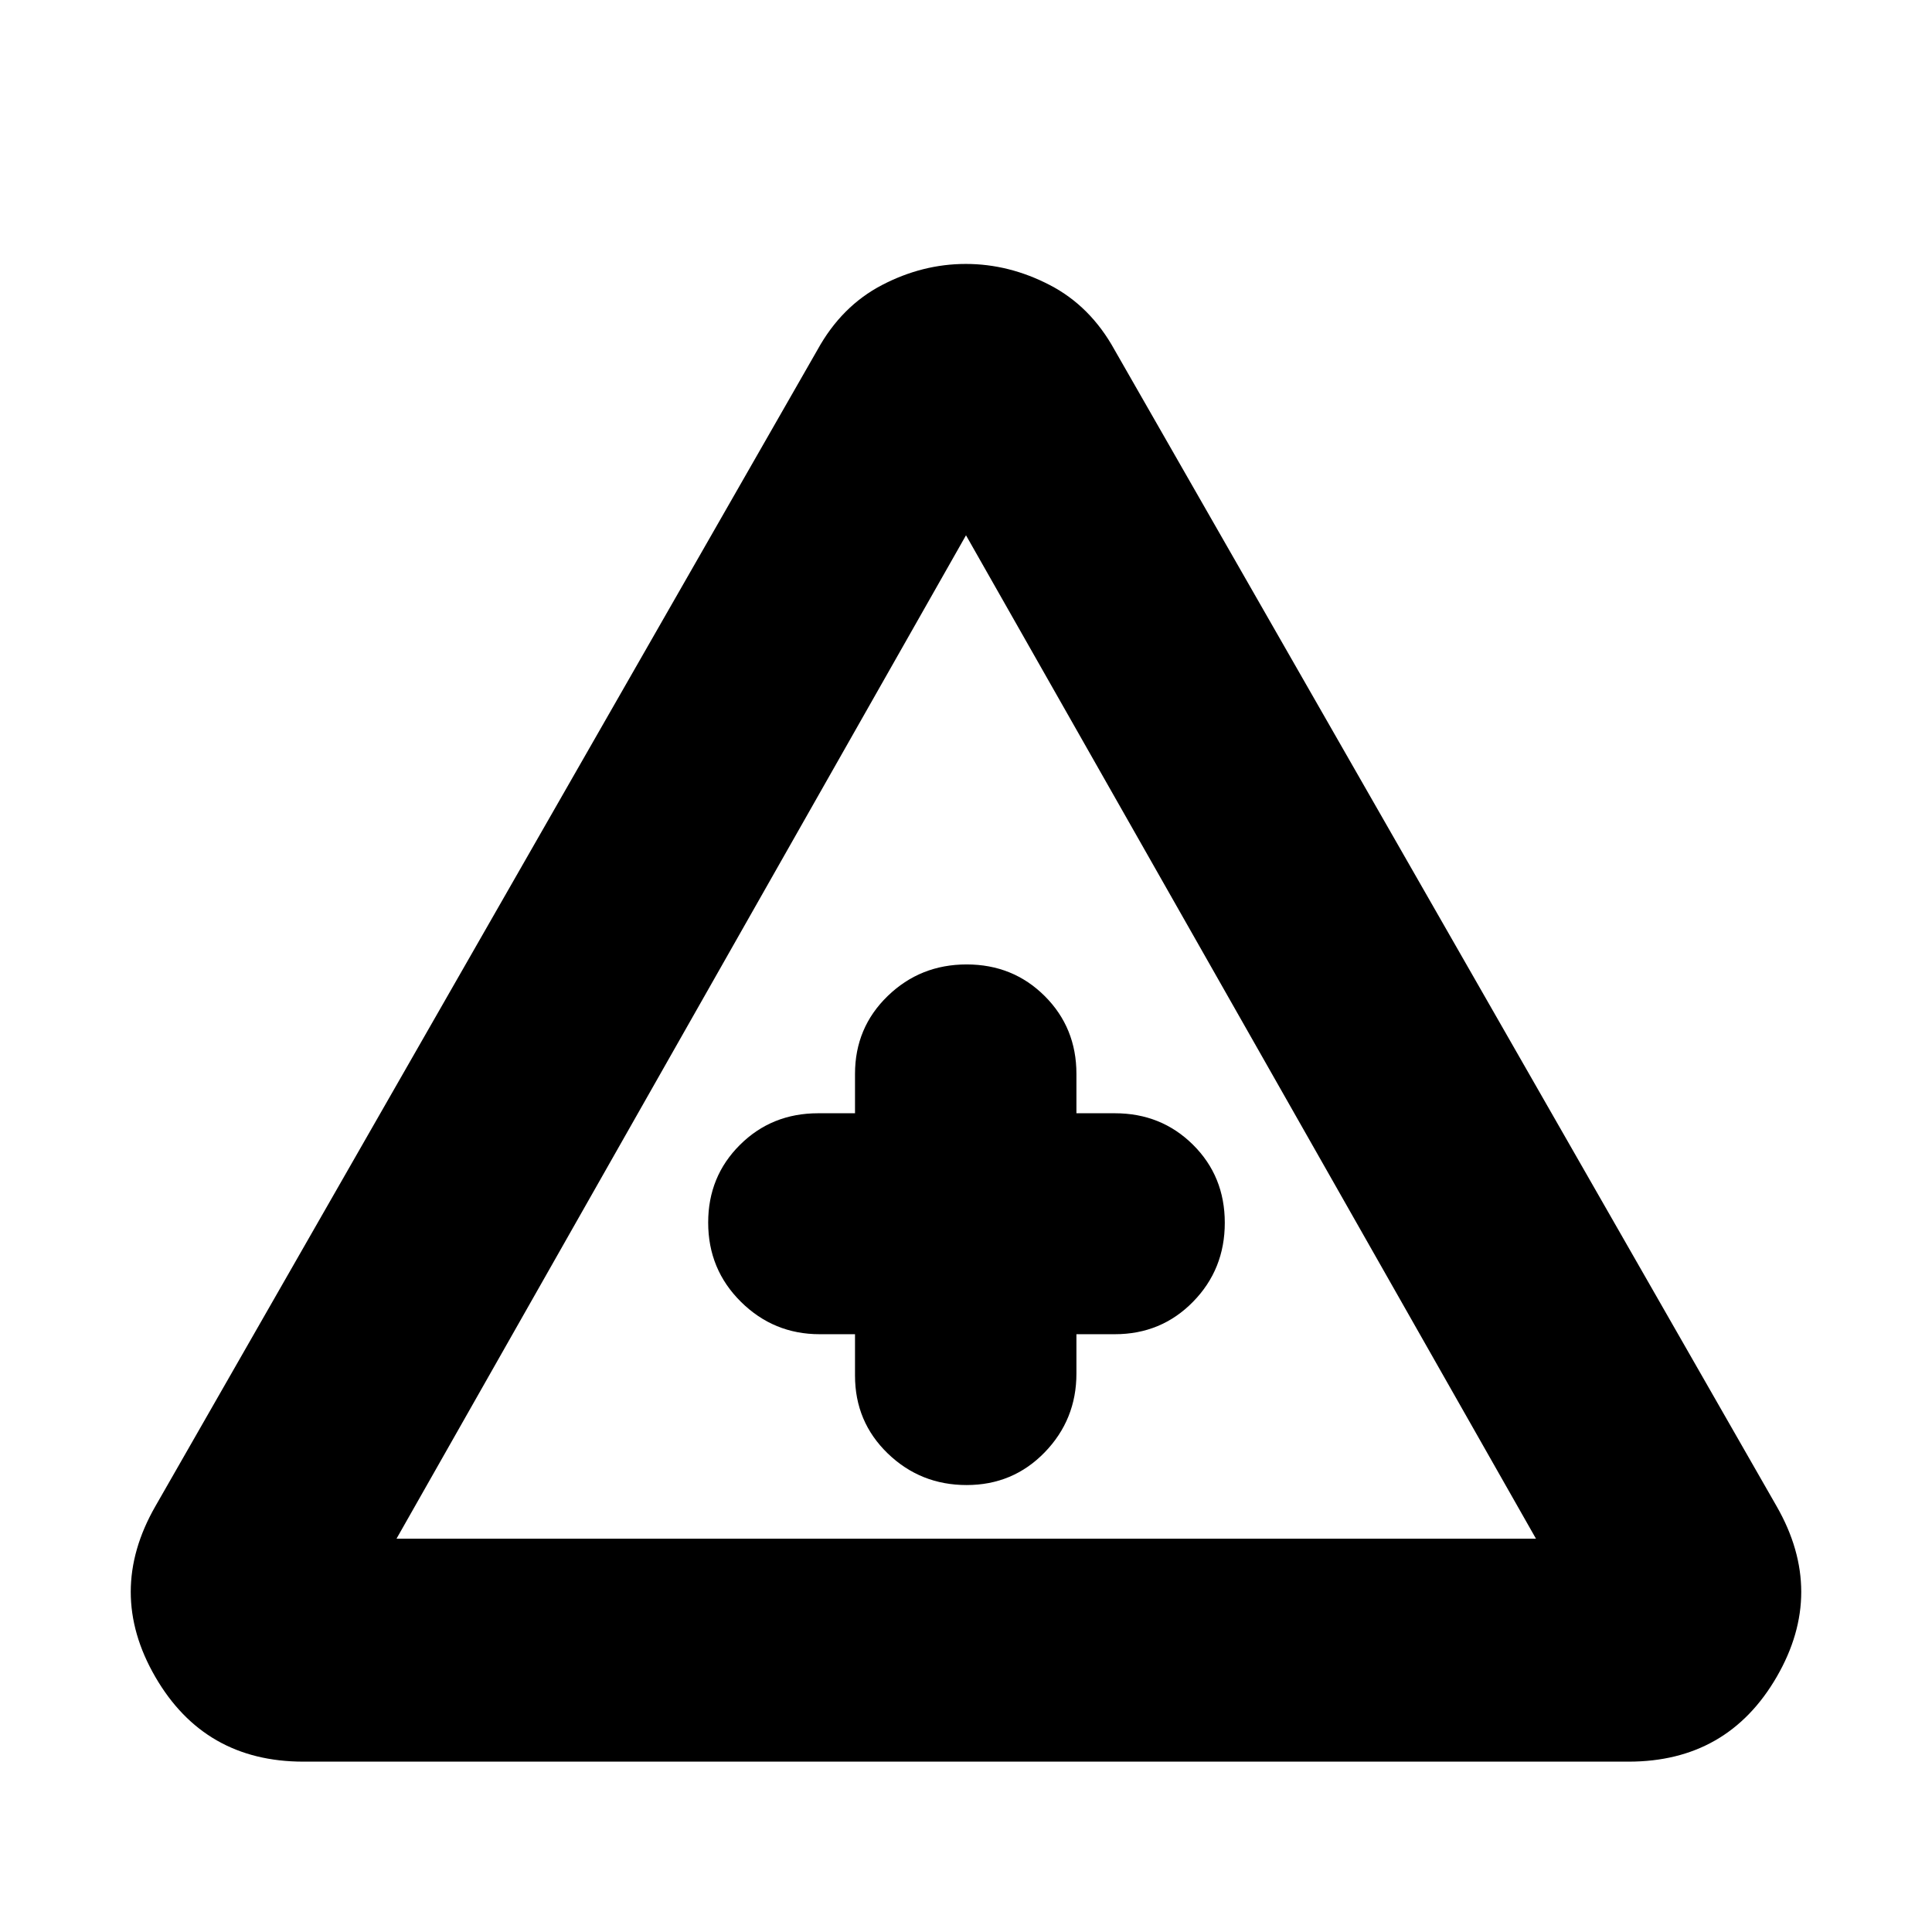 <svg xmlns="http://www.w3.org/2000/svg" height="24" viewBox="0 -960 960 960" width="24"><path d="M150.74-84.65q-49.18 0-73.58-42.13t.04-84.76l329.02-574.68q11.95-21.67 32.05-32.15 20.1-10.48 41.63-10.48t41.73 10.48q20.2 10.48 32.15 32.15L882.8-211.54q24.44 42.63.04 84.76-24.4 42.13-73.58 42.13H150.74Zm46.28-110.78h566.2L480-694.02 197.02-195.43Zm227.83-101.61v20.56q0 22.96 16.26 38.68 16.27 15.71 39.2 15.71 23.03 0 38.8-16.26 15.76-16.27 15.76-39.13v-19.56h19.09q23.06 0 38.84-16.1 15.79-16.1 15.79-39.25 0-23.14-15.79-38.79-15.78-15.65-38.84-15.65h-19.09v-19.56q0-22.96-15.76-38.68-15.77-15.71-38.8-15.71-23.03 0-39.24 15.71-16.22 15.72-16.22 38.68v19.56h-18.33q-23.06 0-38.84 15.7-15.79 15.69-15.79 38.62 0 23.27 16.27 39.37 16.26 16.1 39.12 16.1h17.57Zm55.39-55.39Z"/></svg>